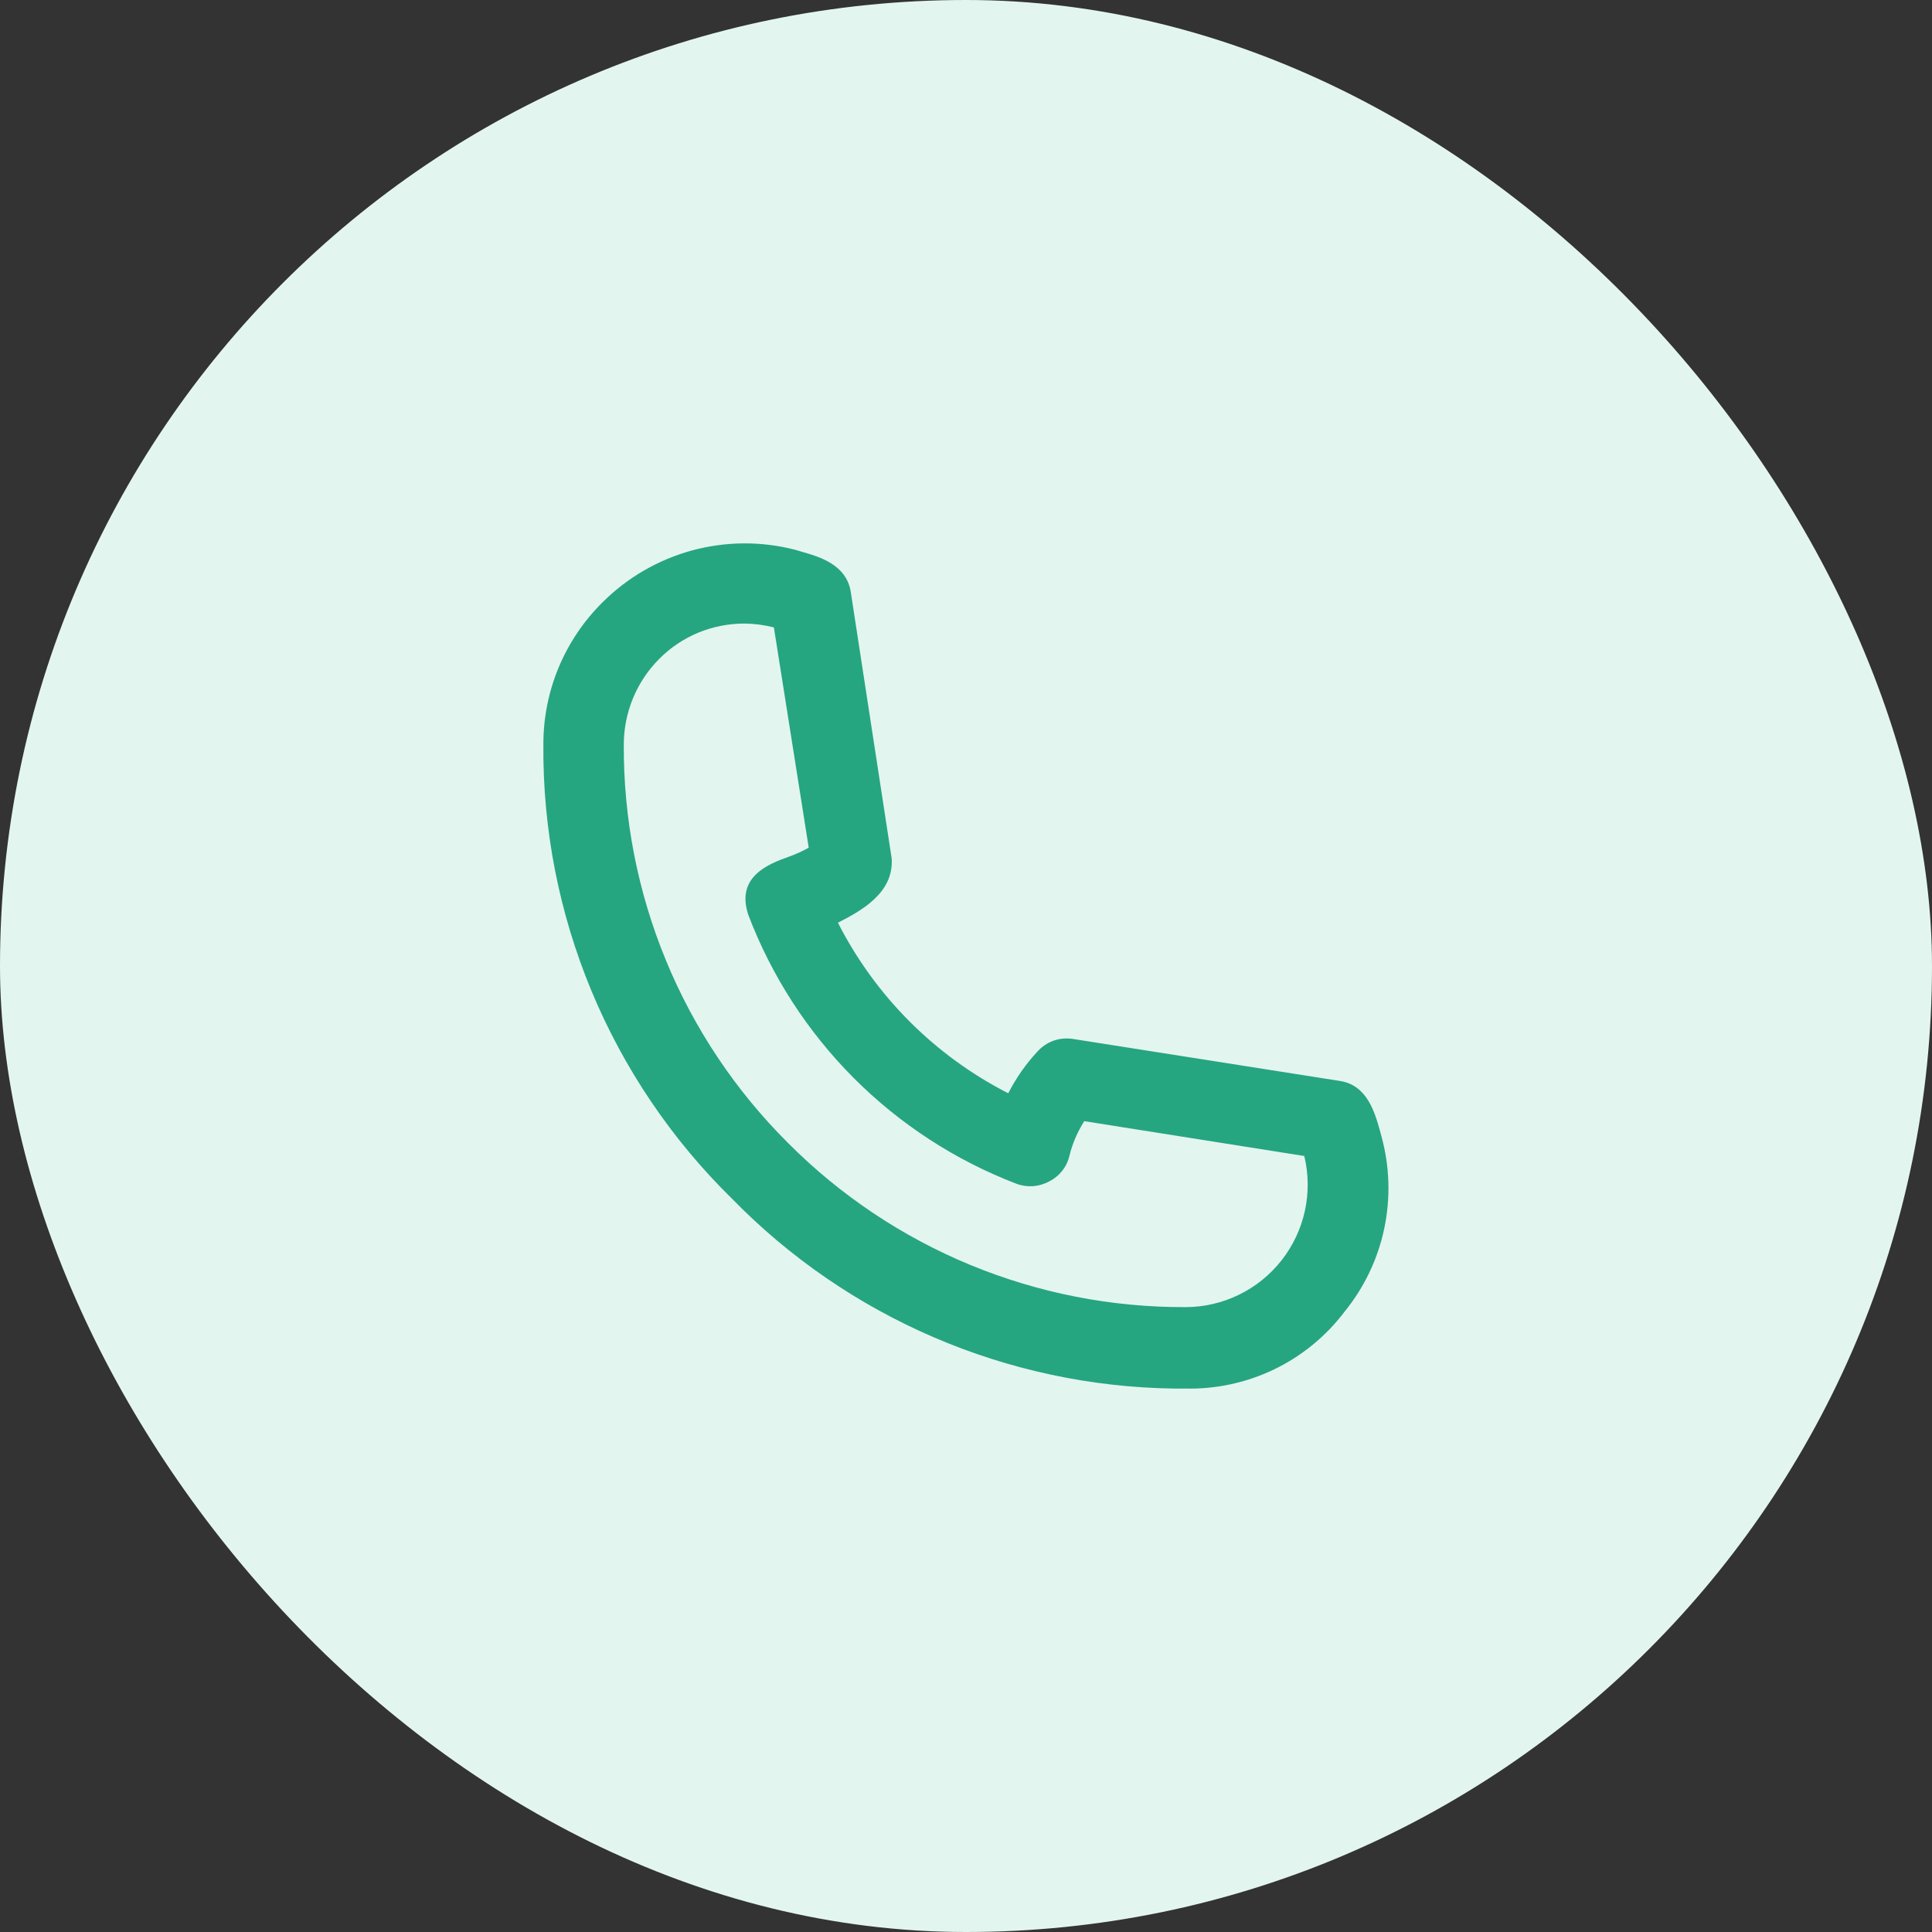 <svg width="32" height="32" viewBox="0 0 32 32" fill="none" xmlns="http://www.w3.org/2000/svg">
<rect x="0" y="0" width="32" height="32" fill="#333333" stroke="none"/>
<rect width="32" height="32" rx="16" fill="#E3F5EF"/>
<path d="M22.88 18.817L22.855 18.723C22.77 18.422 22.642 17.972 22.193 17.904L17.777 17.209C17.669 17.191 17.557 17.2 17.453 17.236C17.349 17.273 17.257 17.335 17.183 17.417C16.991 17.624 16.828 17.857 16.7 18.108C15.485 17.488 14.497 16.499 13.879 15.283C14.248 15.092 14.808 14.799 14.769 14.218L14.091 9.802C14.019 9.349 13.569 9.221 13.272 9.136L13.174 9.107C12.612 8.961 12.022 8.965 11.462 9.117C10.902 9.27 10.391 9.566 9.98 9.976C9.669 10.284 9.422 10.651 9.253 11.055C9.085 11.459 8.999 11.893 9 12.331C8.988 13.73 9.259 15.117 9.795 16.409C10.332 17.701 11.123 18.872 12.122 19.852C14.05 21.828 16.683 22.96 19.444 22.999H19.631C20.14 23.011 20.645 22.902 21.104 22.681C21.562 22.46 21.962 22.133 22.269 21.727C22.596 21.325 22.822 20.852 22.928 20.346C23.034 19.839 23.018 19.315 22.88 18.817ZM13.068 14.189C12.738 14.307 12.182 14.515 12.394 15.152C12.778 16.164 13.373 17.084 14.137 17.852C14.902 18.619 15.82 19.217 16.831 19.605C16.919 19.639 17.014 19.653 17.109 19.647C17.203 19.64 17.295 19.613 17.378 19.567C17.462 19.526 17.535 19.466 17.593 19.393C17.651 19.32 17.692 19.234 17.713 19.143C17.763 18.94 17.846 18.747 17.959 18.57L21.603 19.147C21.675 19.445 21.678 19.756 21.613 20.055C21.548 20.354 21.415 20.635 21.226 20.876C21.036 21.117 20.795 21.312 20.519 21.446C20.244 21.58 19.941 21.65 19.635 21.65C18.413 21.655 17.203 21.418 16.073 20.952C14.944 20.486 13.918 19.8 13.056 18.935C12.187 18.071 11.498 17.042 11.031 15.909C10.563 14.775 10.326 13.561 10.332 12.335C10.332 11.802 10.542 11.291 10.918 10.914C11.103 10.727 11.323 10.58 11.565 10.479C11.808 10.379 12.068 10.328 12.33 10.328C12.495 10.33 12.659 10.351 12.818 10.392L13.395 14.04C13.291 14.099 13.181 14.149 13.068 14.189Z" fill="#26A581"/>
</svg>

